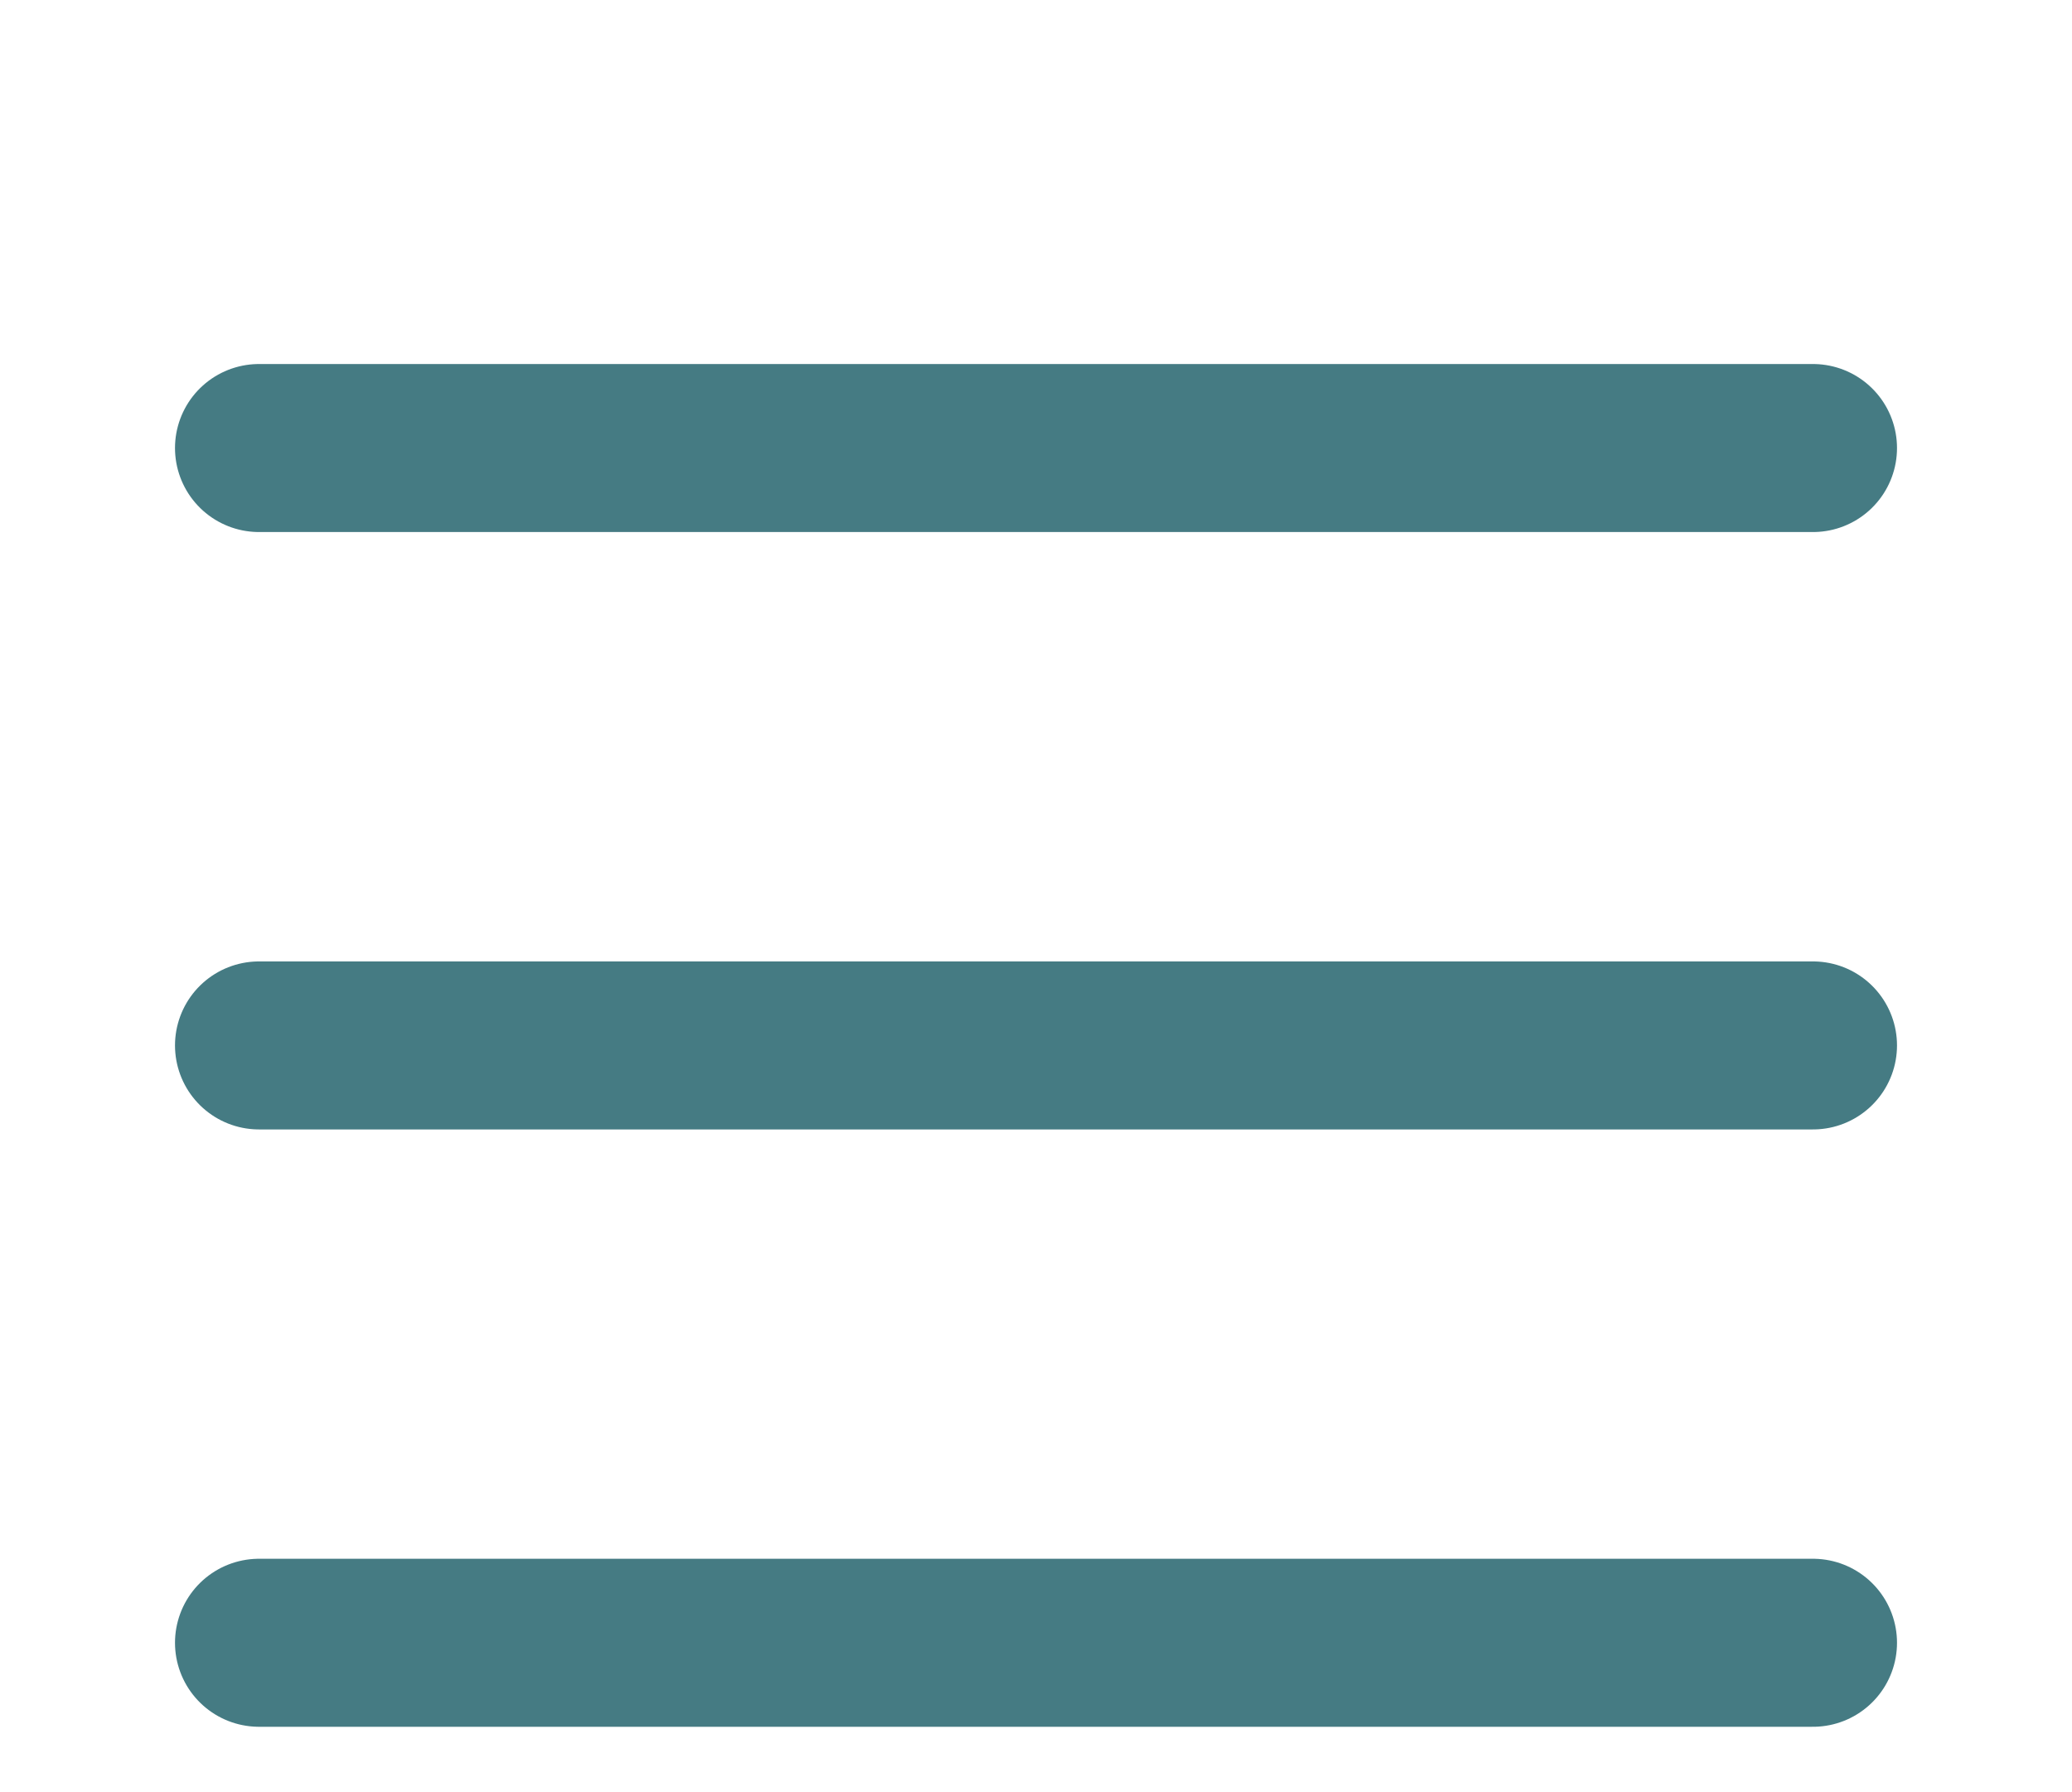<svg width="37" height="32" viewBox="0 0 37 32" fill="none" xmlns="http://www.w3.org/2000/svg">
<path d="M4.625 18.667H32.375" stroke="#457B83" stroke-width="3" stroke-linecap="round" stroke-linejoin="round"/>
<path d="M4.625 8H32.375" stroke="#457B83" stroke-width="3" stroke-linecap="round" stroke-linejoin="round"/>
<path d="M4.625 29.333H32.375" stroke="#457B83" stroke-width="3" stroke-linecap="round" stroke-linejoin="round"/>
</svg>
